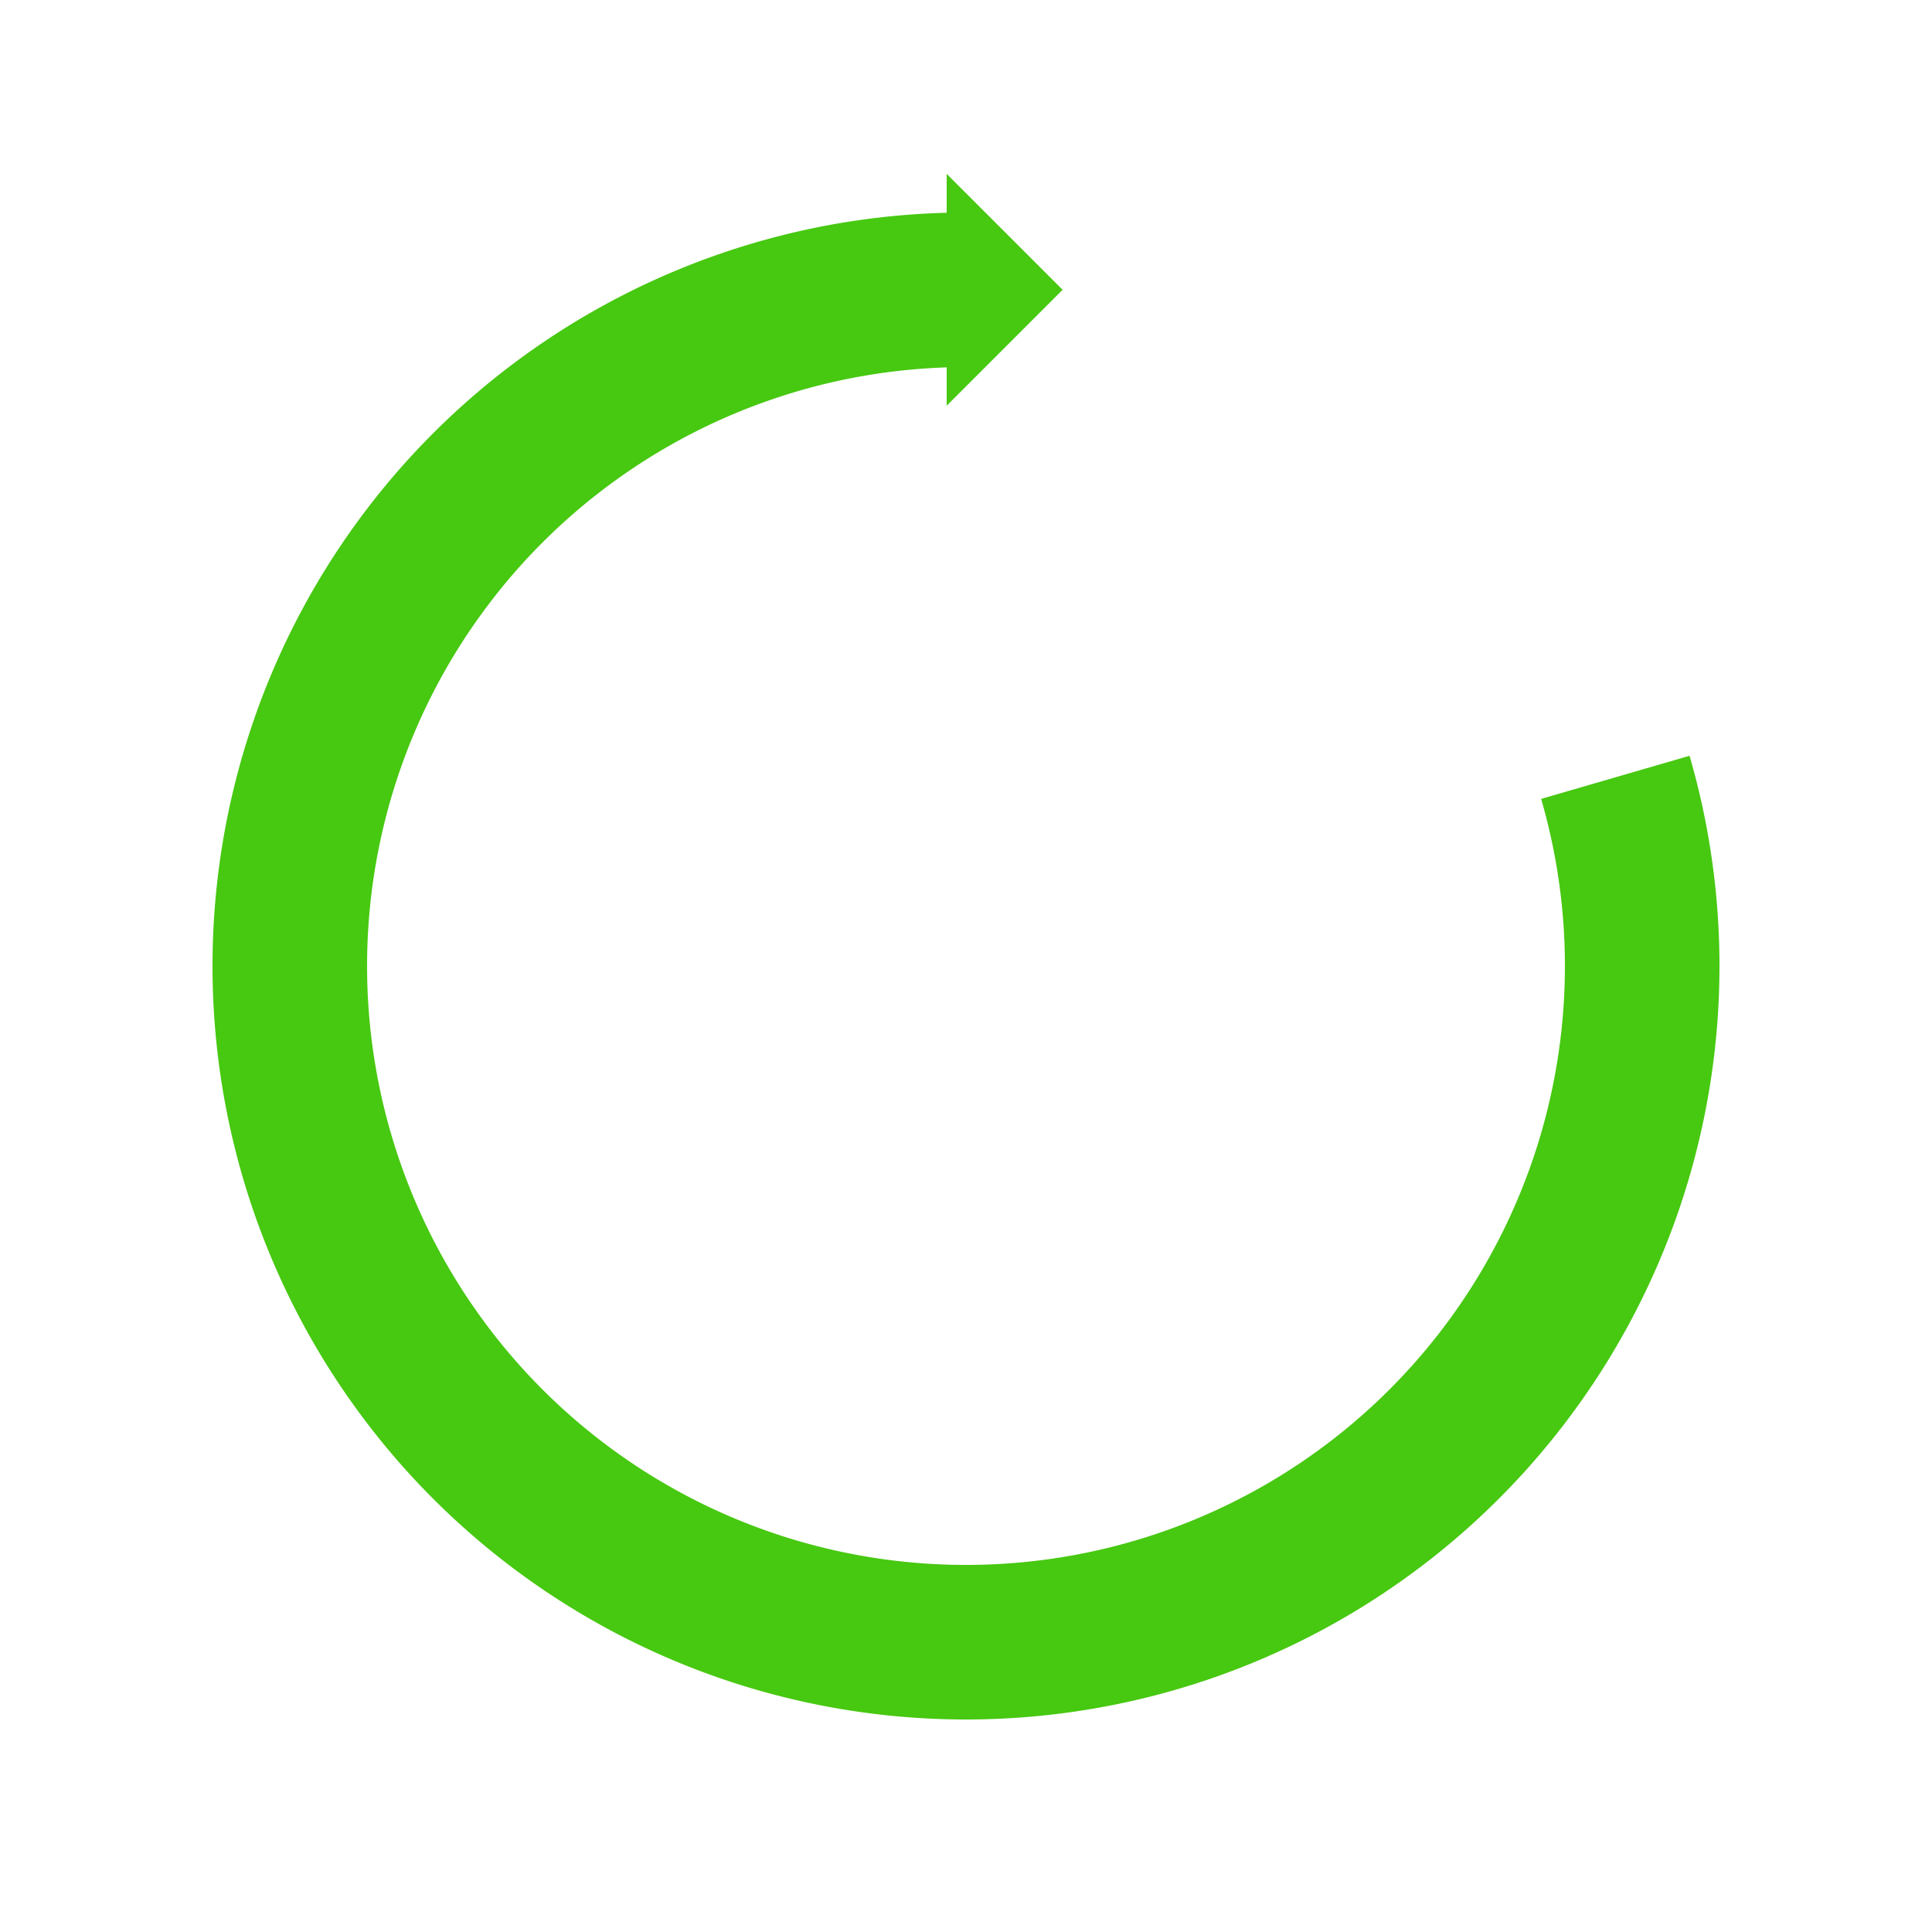<?xml version="1.0" encoding="utf-8"?>
<svg xmlns="http://www.w3.org/2000/svg" xmlns:xlink="http://www.w3.org/1999/xlink" style="margin: auto; background: none; display: block; shape-rendering: auto;" width="114px" height="114px" viewBox="0 0 100 100" preserveAspectRatio="xMidYMid">
<g>
  <path d="M50 15A35 35 0 1 0 83.61 40.235" fill="none" stroke="#47c811" stroke-width="8"></path>
  <path d="M49 9L49 21L55 15L49 9" fill="#47c811"></path>
  <animateTransform attributeName="transform" type="rotate" repeatCount="indefinite" dur="0.568s" values="0 50 50;360 50 50" keyTimes="0;1"></animateTransform>
</g>
<!-- [ldio] generated by https://loading.io/ --></svg>